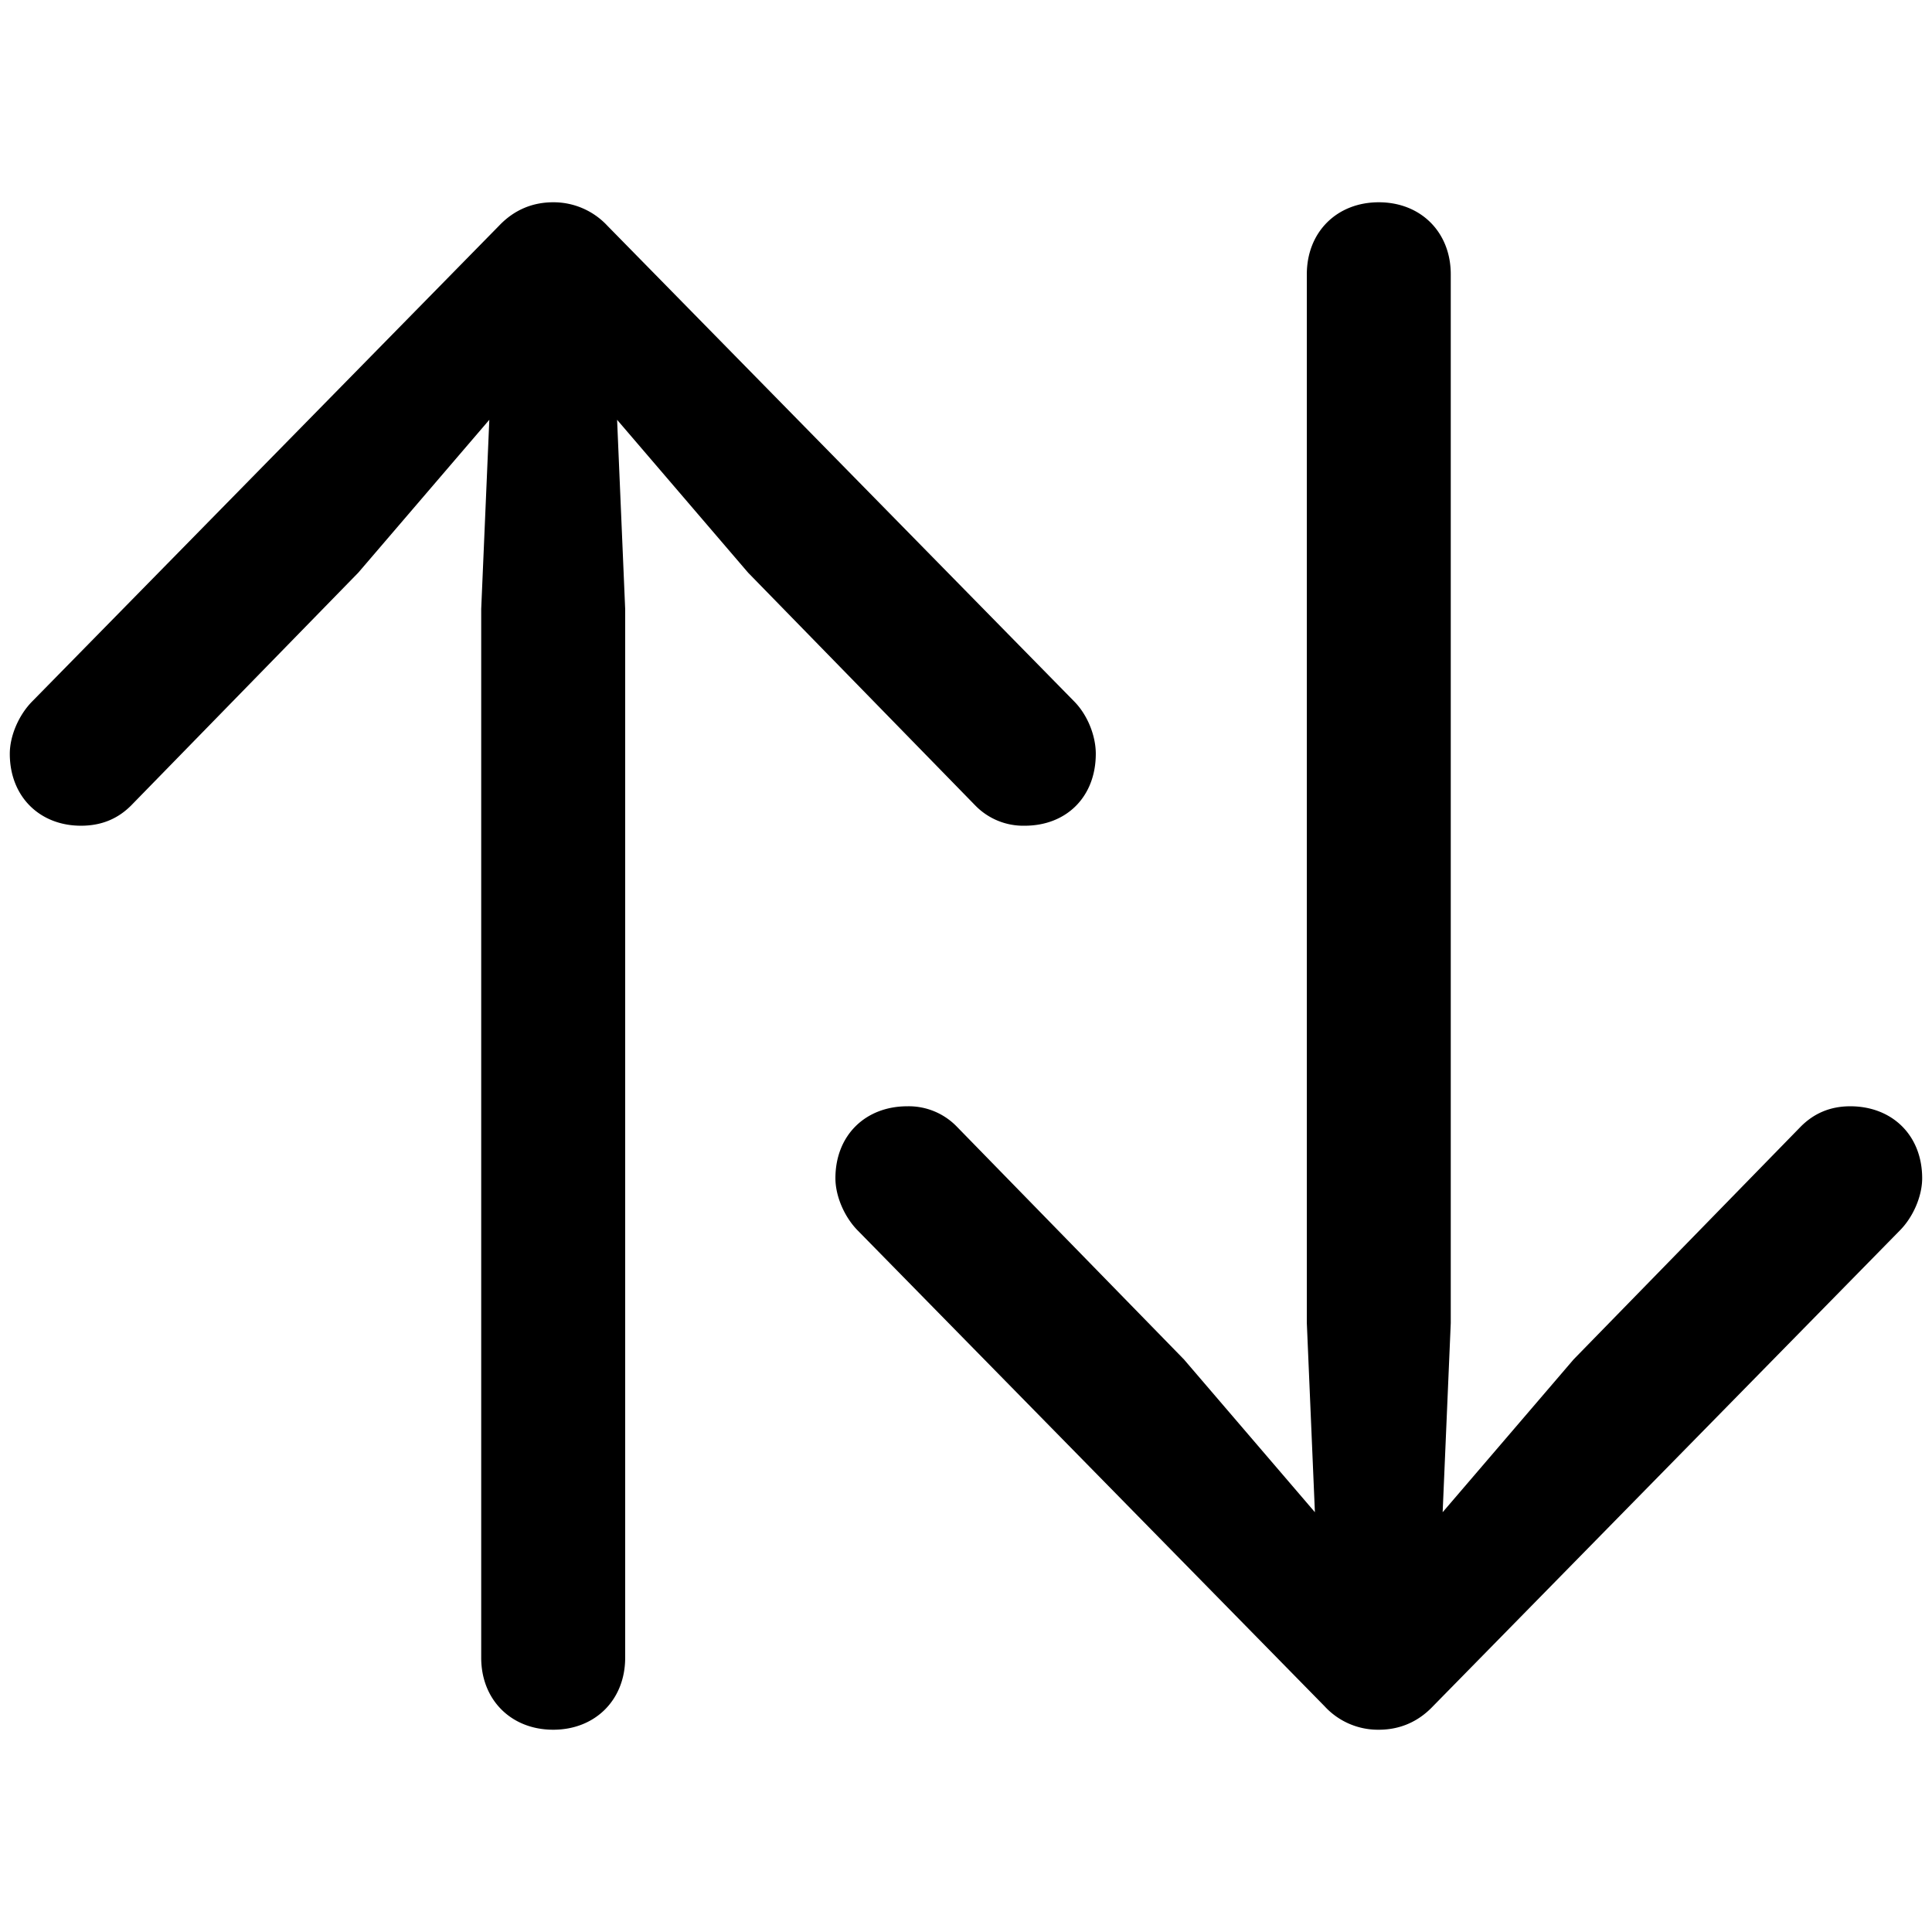 <svg xmlns="http://www.w3.org/2000/svg" width="56" height="56" viewBox="0 0 56 56"><path d="M39.965 50.137c.586 0 1.125-.211 1.57-.68l13.523-13.781c.4-.399.657-1.008.657-1.524 0-1.242-.867-2.086-2.086-2.086-.586 0-1.055.211-1.43.586l-6.586 6.75-3.797 4.43.235-5.484V7.949c0-1.218-.867-2.086-2.086-2.086s-2.086.867-2.086 2.086v30.399l.234 5.484-3.797-4.43-6.586-6.75a1.94 1.94 0 0 0-1.43-.586c-1.218 0-2.085.844-2.085 2.086 0 .516.258 1.125.656 1.524l13.523 13.781a2.1 2.1 0 0 0 1.57.68Zm-23.93 0c1.219 0 2.086-.867 2.086-2.086V17.652l-.234-5.484 3.796 4.43 6.587 6.75a1.94 1.94 0 0 0 1.43.586c1.218 0 2.062-.844 2.062-2.086 0-.516-.235-1.125-.633-1.524L17.605 6.543a2.13 2.13 0 0 0-1.57-.68c-.586 0-1.125.211-1.57.68L.94 20.324c-.398.399-.656 1.008-.656 1.524 0 1.242.867 2.086 2.063 2.086.609 0 1.078-.211 1.453-.586l6.586-6.75 3.797-4.43-.235 5.484v30.399c0 1.218.867 2.086 2.086 2.086Z"/></svg>
